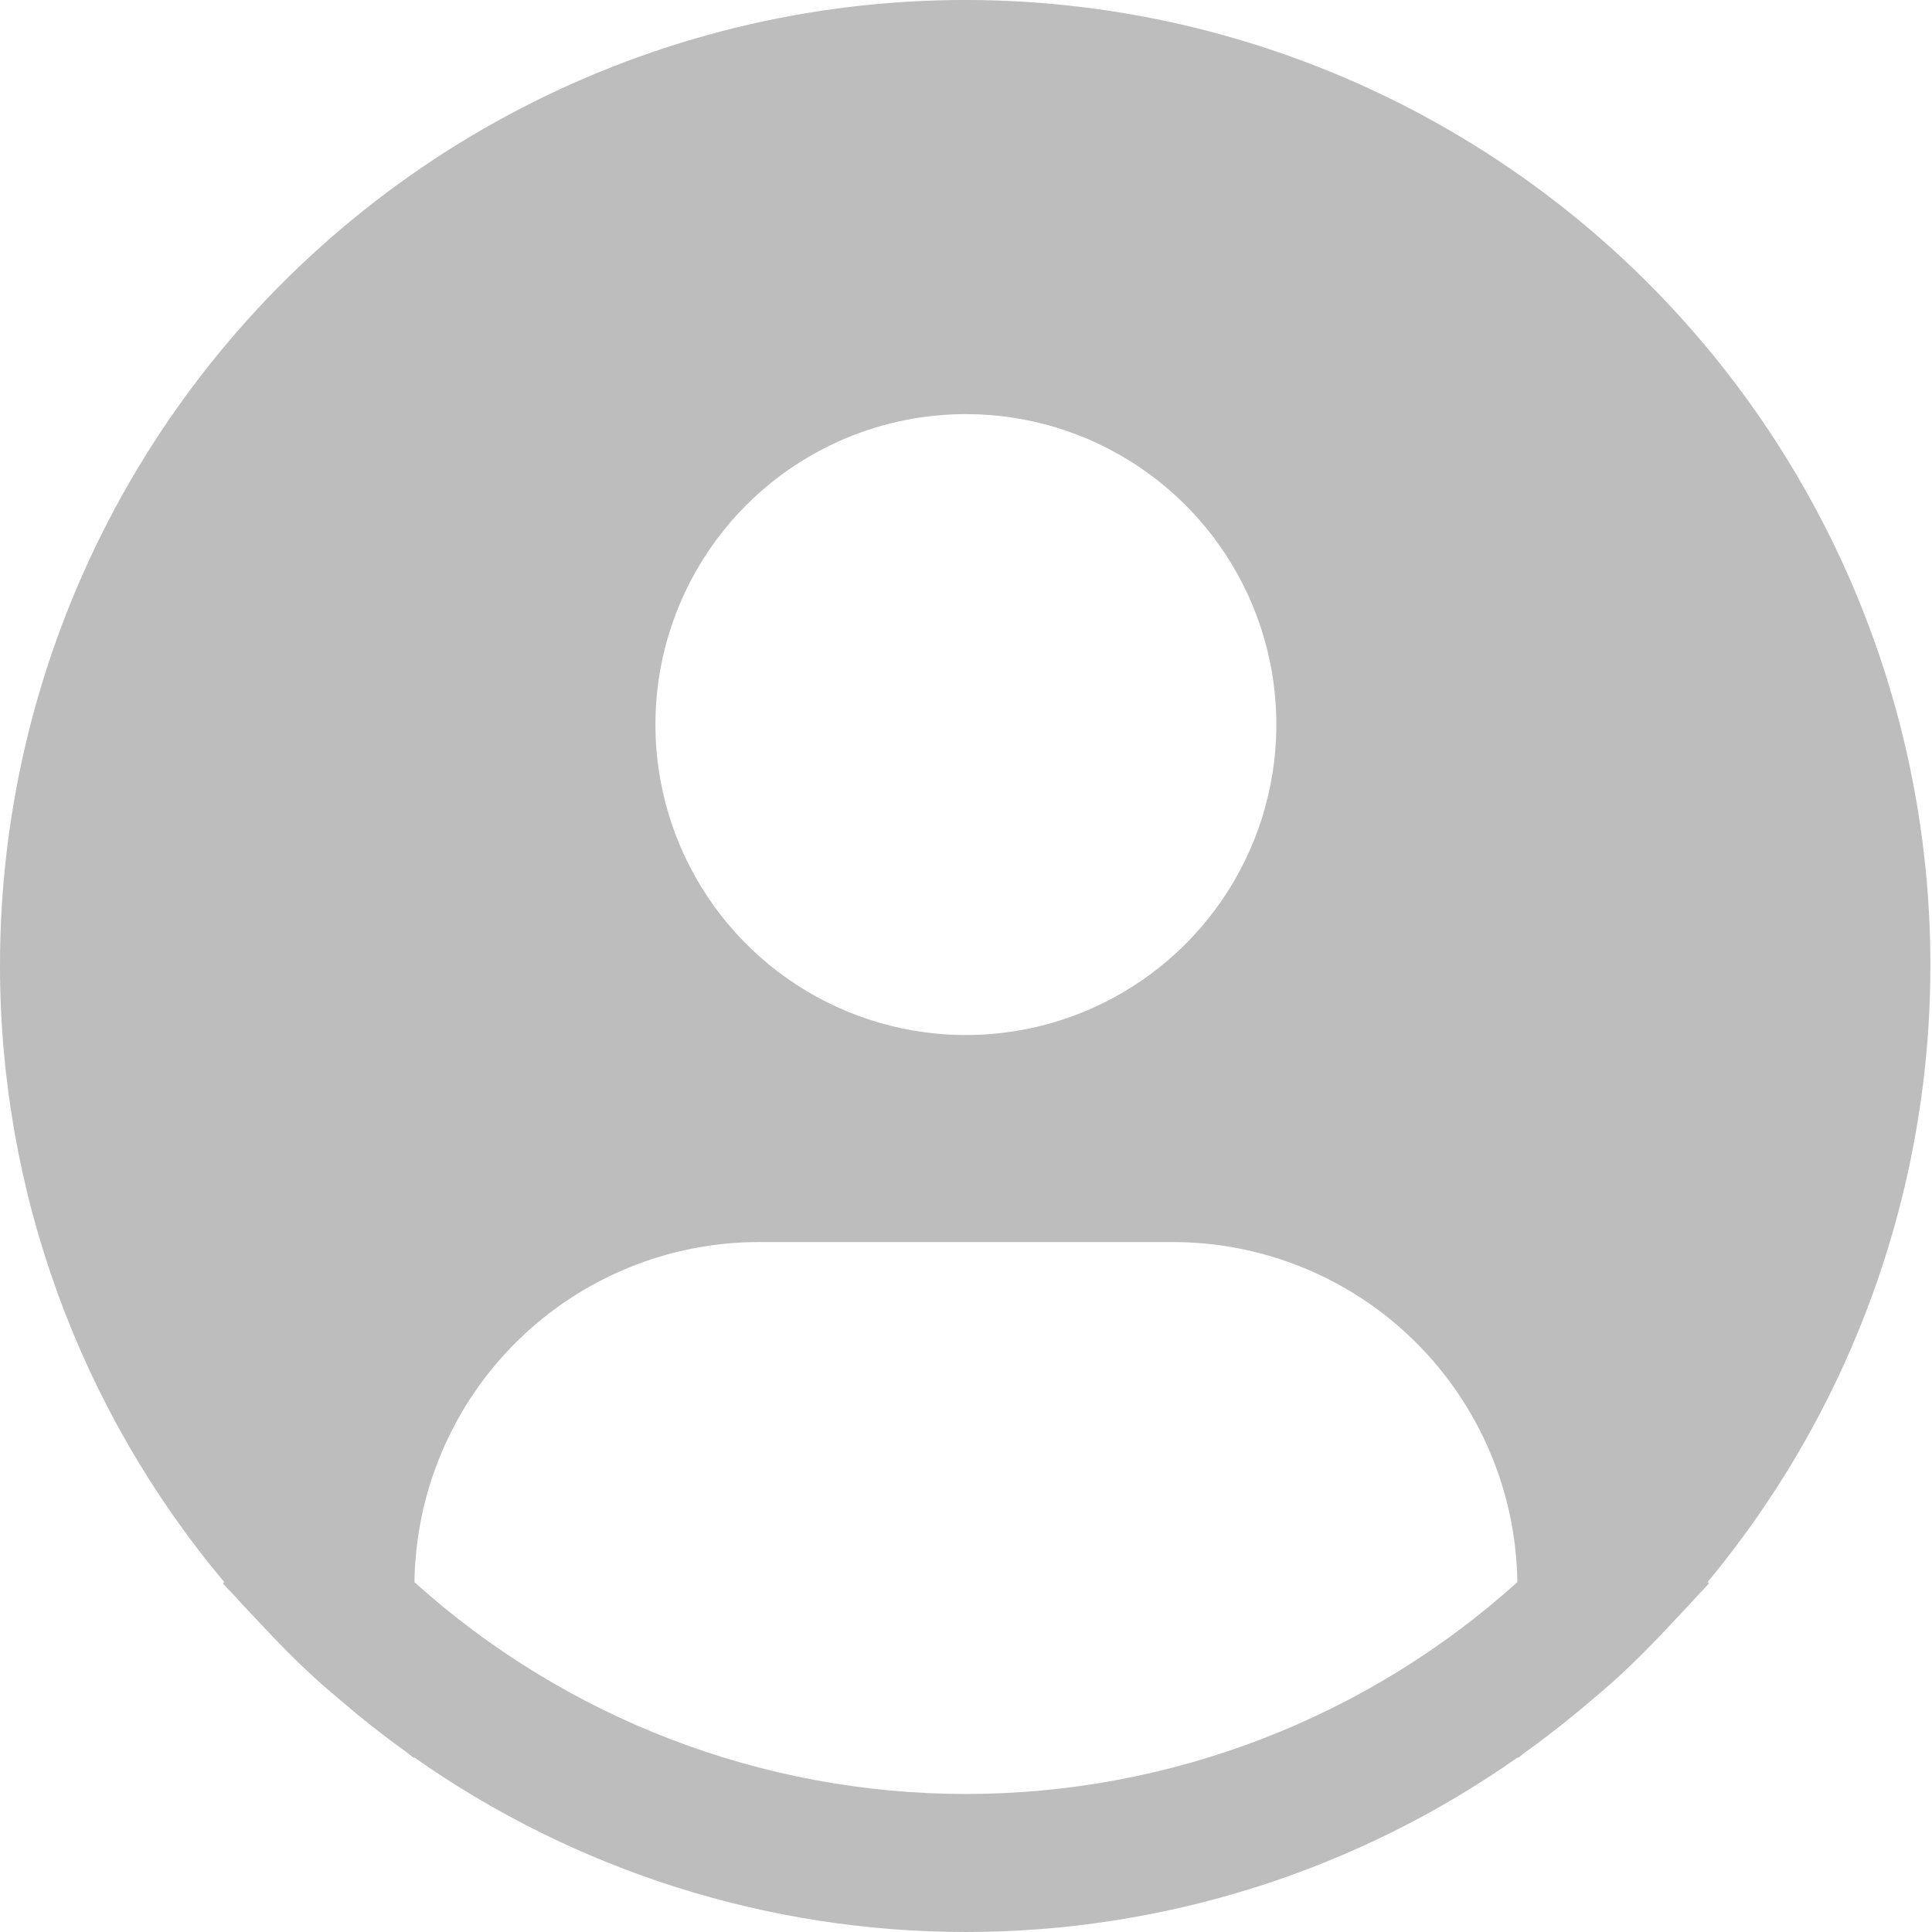 <svg width="50" height="50" viewBox="0 0 50 50" fill="none" xmlns="http://www.w3.org/2000/svg">
<path d="M44.19 40.946C46.754 37.861 48.538 34.203 49.389 30.283C50.241 26.363 50.136 22.295 49.084 18.424C48.031 14.553 46.061 10.993 43.341 8.044C40.621 5.095 37.231 2.844 33.458 1.483C29.684 0.121 25.638 -0.312 21.662 0.221C17.686 0.754 13.896 2.237 10.614 4.544C7.332 6.851 4.654 9.914 2.807 13.475C0.959 17.036 -0.004 20.99 9.58406e-06 25.001C0.001 30.833 2.056 36.478 5.805 40.946L5.769 40.977C5.894 41.126 6.037 41.255 6.165 41.403C6.326 41.587 6.499 41.76 6.665 41.939C7.165 42.482 7.68 43.003 8.219 43.492C8.383 43.642 8.553 43.782 8.719 43.924C9.29 44.417 9.878 44.885 10.486 45.321C10.565 45.374 10.636 45.444 10.715 45.499V45.478C14.897 48.421 19.886 50 24.999 50C30.113 50 35.102 48.421 39.283 45.478V45.499C39.362 45.444 39.431 45.374 39.512 45.321C40.119 44.883 40.708 44.417 41.28 43.924C41.446 43.782 41.615 43.641 41.779 43.492C42.319 43.001 42.833 42.482 43.333 41.939C43.499 41.76 43.67 41.587 43.833 41.403C43.96 41.255 44.104 41.126 44.229 40.975L44.19 40.946ZM24.997 10.717C26.587 10.717 28.14 11.188 29.461 12.071C30.783 12.954 31.812 14.209 32.421 15.677C33.029 17.145 33.188 18.761 32.878 20.32C32.568 21.878 31.803 23.31 30.679 24.433C29.555 25.557 28.123 26.323 26.565 26.633C25.006 26.942 23.391 26.783 21.922 26.175C20.454 25.567 19.2 24.537 18.317 23.216C17.434 21.895 16.962 20.341 16.962 18.752C16.962 16.621 17.809 14.577 19.316 13.07C20.823 11.564 22.866 10.717 24.997 10.717ZM10.726 40.946C10.757 38.602 11.709 36.364 13.378 34.716C15.046 33.069 17.296 32.145 19.641 32.144H30.354C32.699 32.145 34.949 33.069 36.617 34.716C38.285 36.364 39.238 38.602 39.269 40.946C35.353 44.475 30.269 46.428 24.997 46.428C19.726 46.428 14.642 44.475 10.726 40.946Z" fill="#BDBDBD"/>
</svg>
